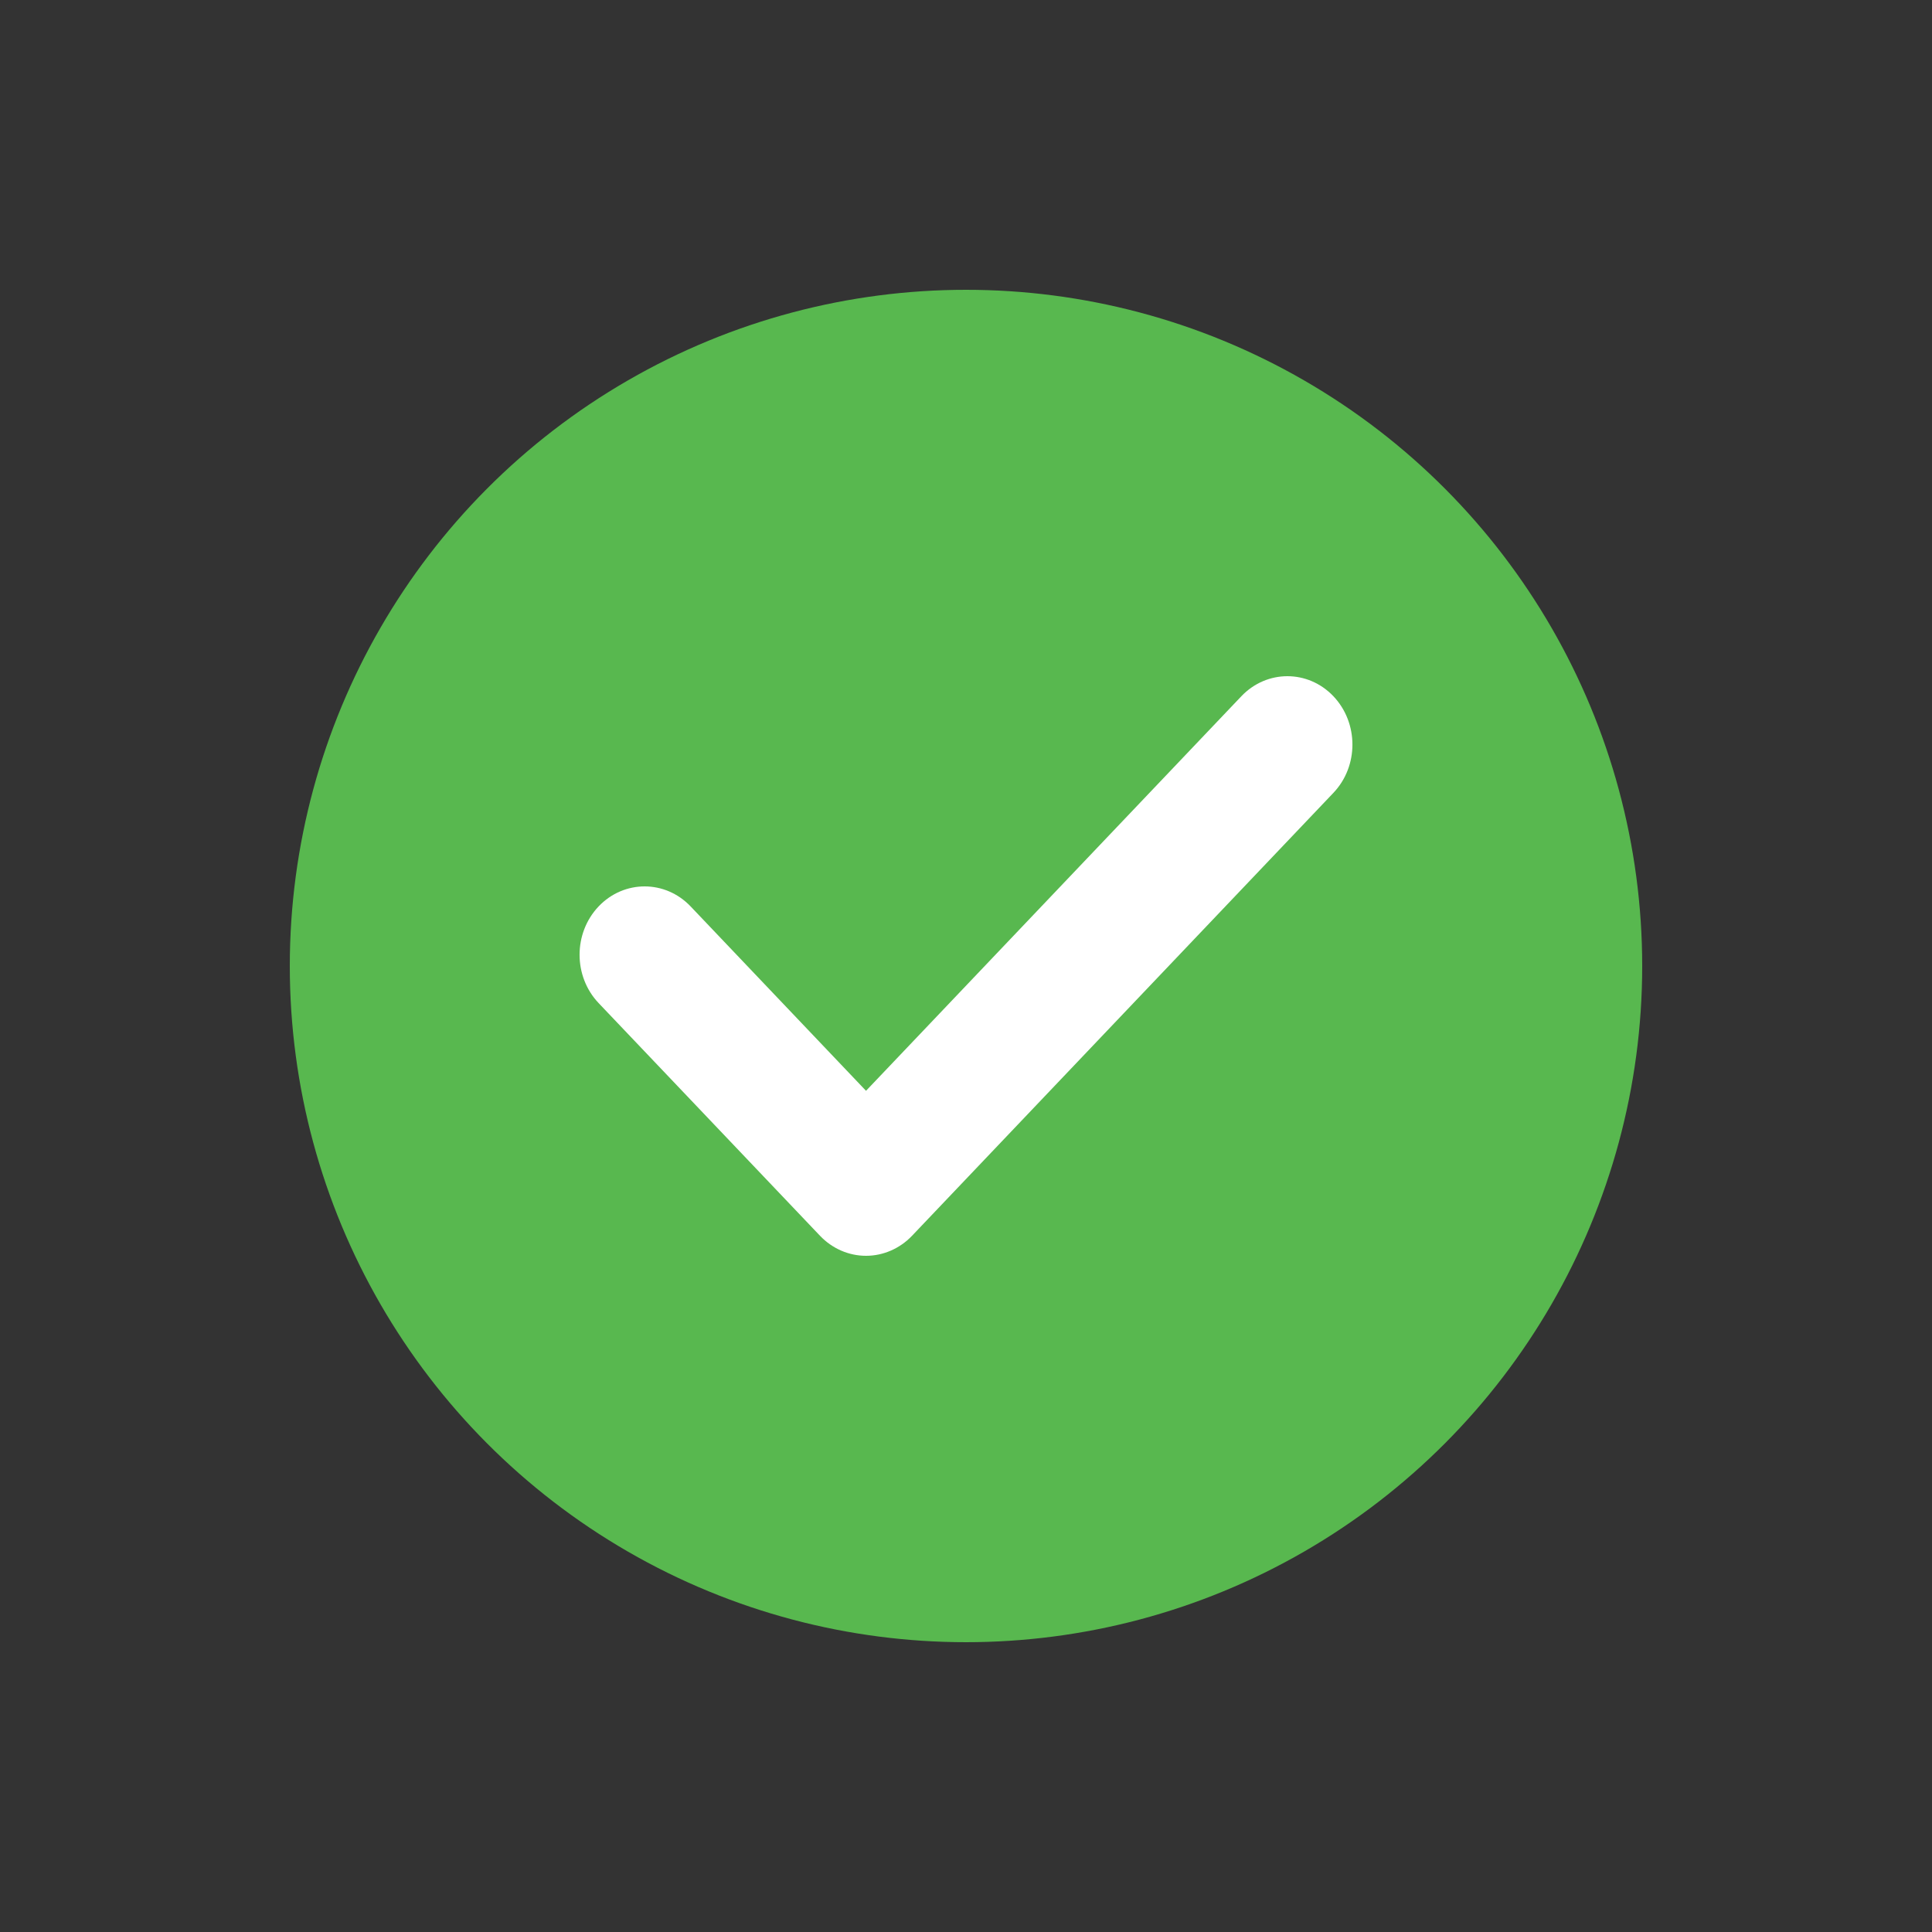 <svg width="20" height="20" viewBox="0 0 20 20" fill="none" xmlns="http://www.w3.org/2000/svg">
<rect x="0" y="0" width="20" height="20" fill="#333333" stroke="none"/>
<circle cx="10" cy="10" r="7" fill="#58B84F"/>
<path fill-rule="evenodd" clip-rule="evenodd" d="M13.803 7.207C14.066 7.484 14.066 7.932 13.803 8.208L9.441 12.793C9.315 12.925 9.143 13 8.965 13C8.786 13 8.615 12.925 8.489 12.793L6.197 10.384C5.934 10.107 5.934 9.66 6.197 9.383C6.46 9.107 6.886 9.107 7.149 9.383L8.965 11.292L12.851 7.207C13.114 6.931 13.54 6.931 13.803 7.207Z" fill="white"/>
</svg>

